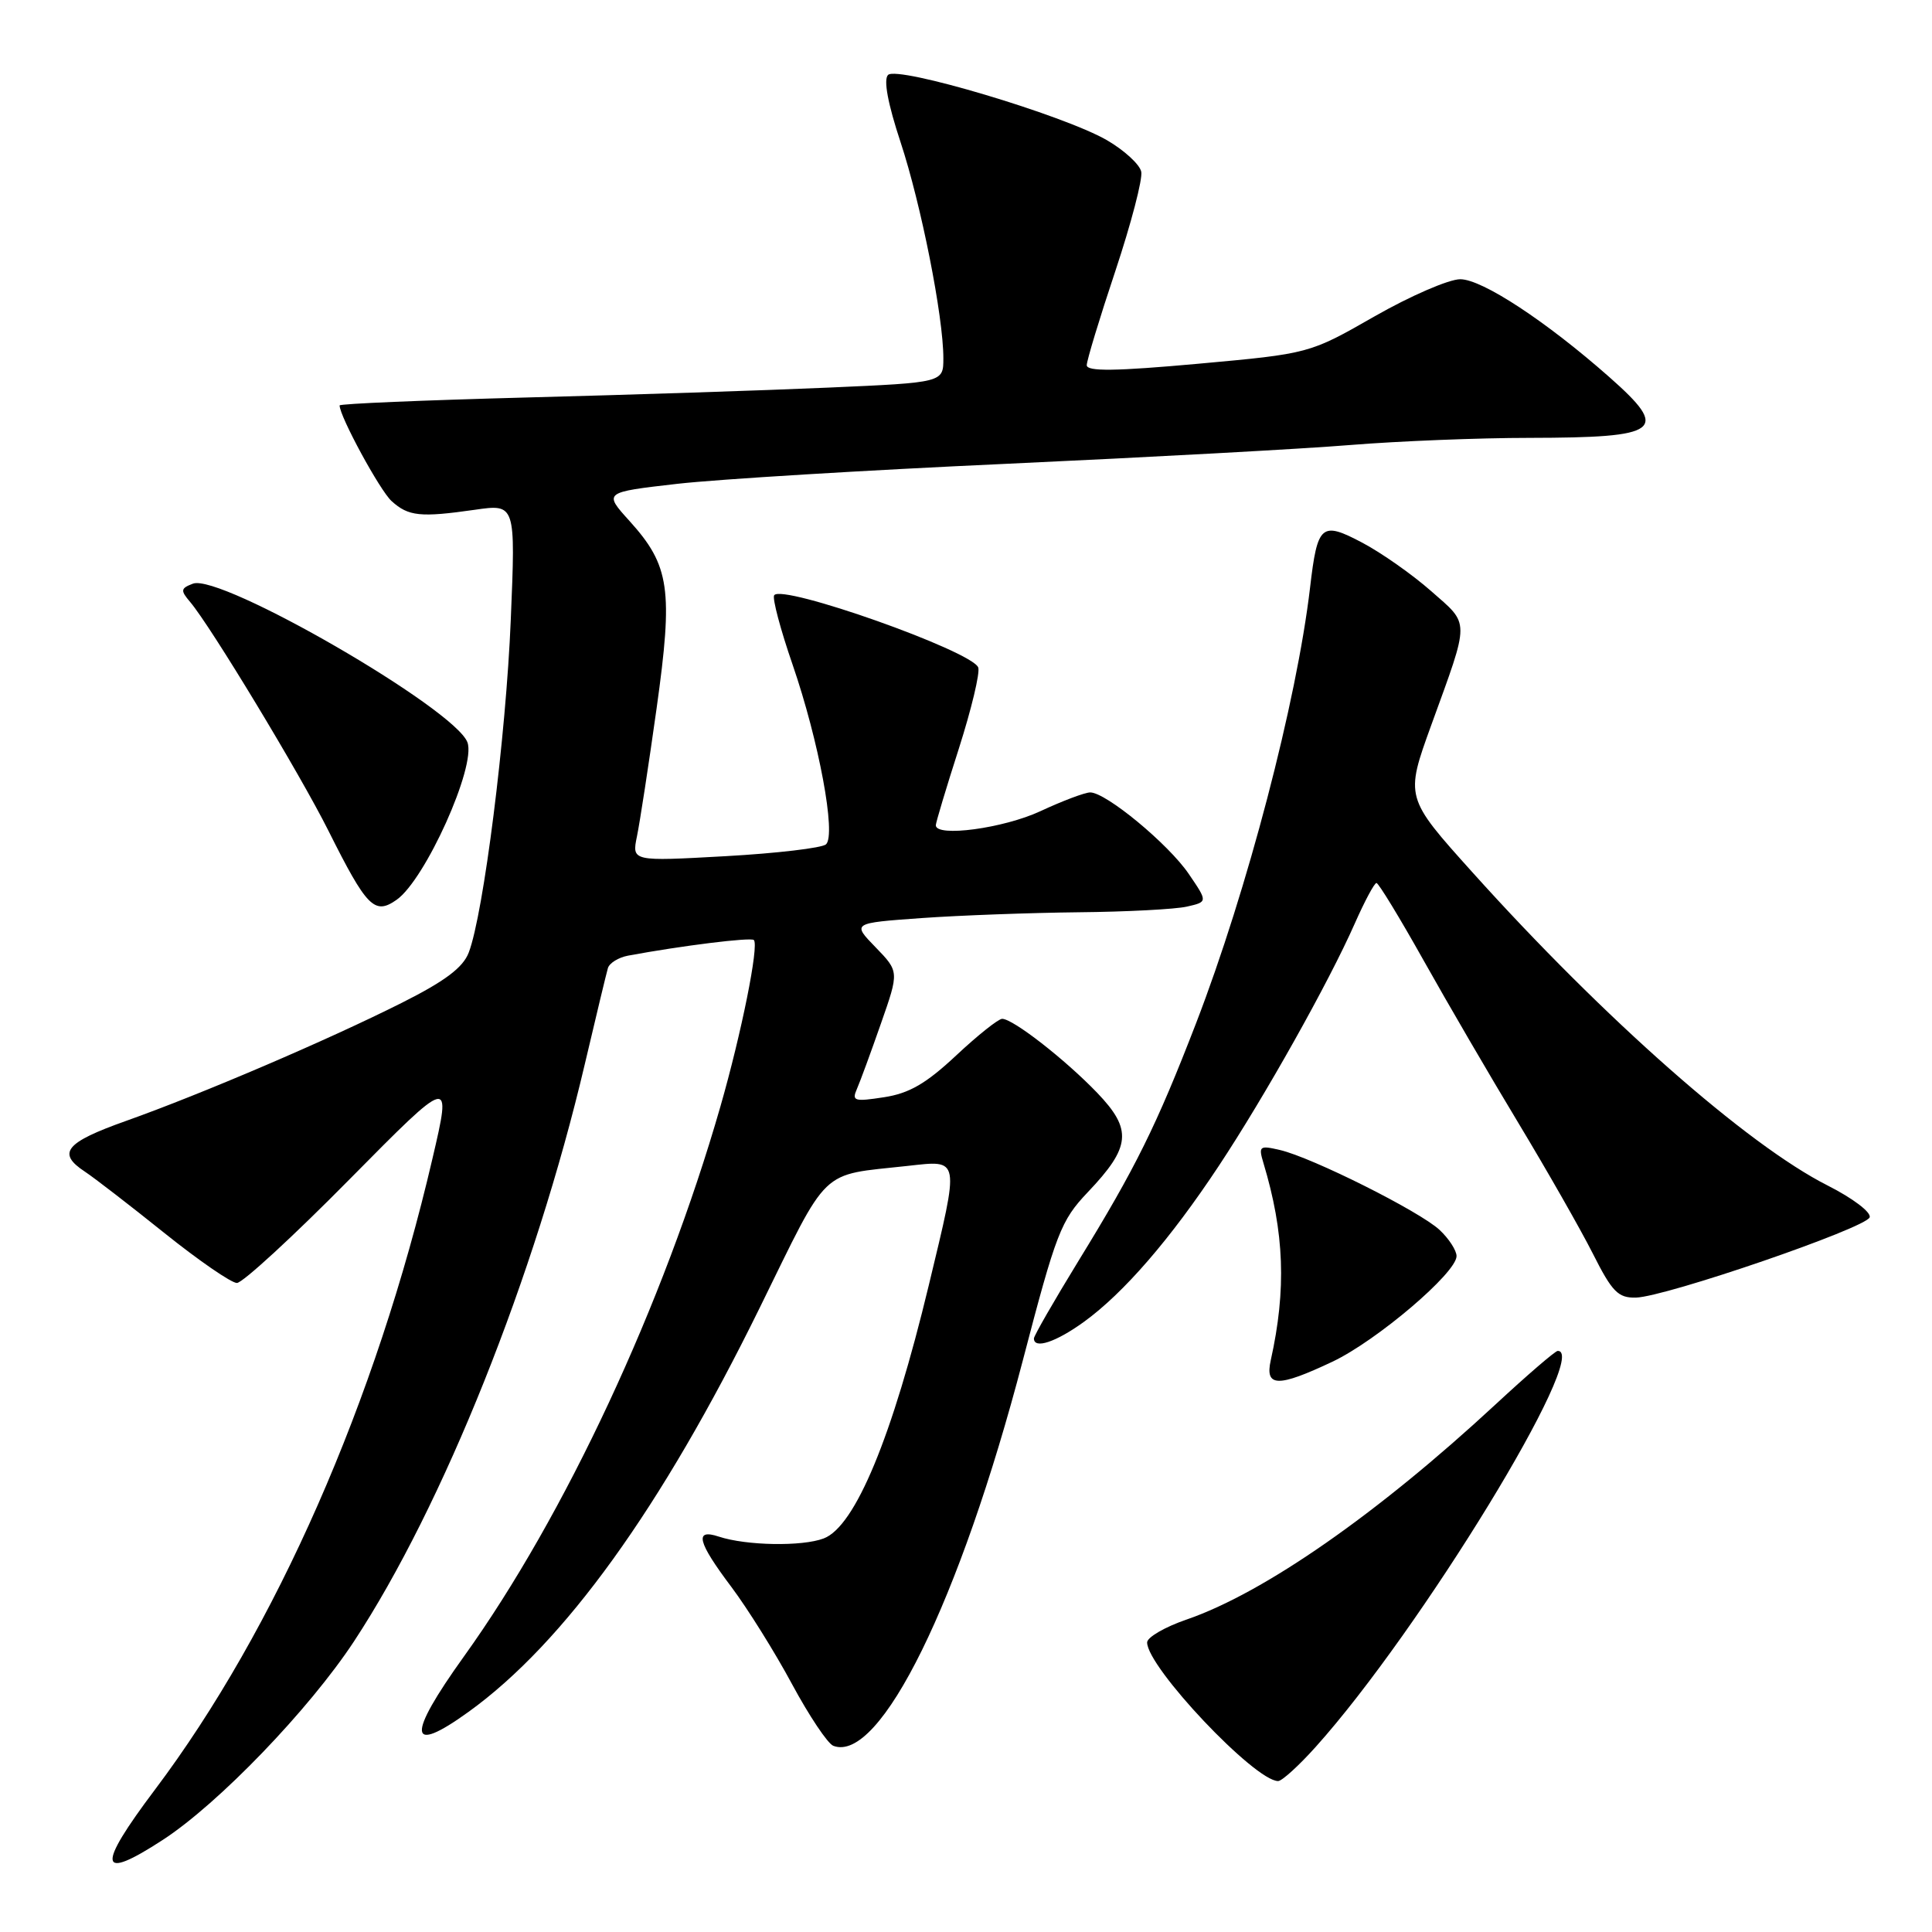 <?xml version="1.0" encoding="UTF-8" standalone="no"?>
<!DOCTYPE svg PUBLIC "-//W3C//DTD SVG 1.1//EN" "http://www.w3.org/Graphics/SVG/1.1/DTD/svg11.dtd" >
<svg xmlns="http://www.w3.org/2000/svg" xmlns:xlink="http://www.w3.org/1999/xlink" version="1.1" viewBox="0 0 256 256">
 <g >
 <path fill="currentColor"
d=" M 21.58 243.79 C 28.96 238.99 40.96 226.52 46.90 217.50 C 58.71 199.54 70.90 169.07 77.49 141.00 C 78.98 134.68 80.35 128.95 80.55 128.28 C 80.75 127.61 81.95 126.87 83.21 126.63 C 90.31 125.31 99.50 124.17 99.89 124.56 C 100.59 125.26 98.25 136.91 95.44 146.68 C 87.92 172.84 74.86 200.84 61.48 219.48 C 53.84 230.13 54.05 232.63 62.10 226.82 C 74.76 217.69 87.63 199.83 100.65 173.32 C 109.97 154.35 108.47 155.79 120.25 154.49 C 127.27 153.72 127.18 153.20 123.07 170.30 C 118.22 190.45 113.32 202.26 109.15 203.85 C 106.29 204.94 98.89 204.81 95.25 203.61 C 91.97 202.52 92.41 204.30 96.92 210.29 C 99.07 213.16 102.69 218.95 104.95 223.16 C 107.22 227.37 109.68 231.05 110.42 231.33 C 116.61 233.70 127.18 212.18 135.53 180.26 C 139.95 163.33 140.57 161.73 144.13 157.98 C 149.85 151.97 150.07 149.69 145.38 144.80 C 141.13 140.38 134.23 135.00 132.79 135.00 C 132.29 135.00 129.54 137.19 126.69 139.86 C 122.71 143.58 120.48 144.88 117.13 145.39 C 113.19 146.00 112.84 145.89 113.55 144.28 C 113.98 143.30 115.41 139.40 116.73 135.62 C 119.14 128.74 119.14 128.74 116.02 125.52 C 112.90 122.31 112.90 122.31 122.11 121.65 C 127.17 121.29 136.53 120.95 142.90 120.88 C 149.28 120.82 155.75 120.48 157.27 120.13 C 160.04 119.50 160.04 119.50 157.51 115.79 C 154.81 111.83 146.55 105.00 144.46 105.00 C 143.76 105.00 140.79 106.12 137.85 107.49 C 132.97 109.76 124.00 110.97 124.00 109.35 C 124.00 109.00 125.37 104.43 127.05 99.20 C 128.72 93.97 129.88 89.13 129.62 88.44 C 128.77 86.25 103.54 77.32 102.58 78.88 C 102.32 79.29 103.42 83.43 105.02 88.06 C 108.51 98.20 110.82 110.61 109.45 111.88 C 108.93 112.36 102.93 113.07 96.11 113.45 C 83.72 114.14 83.72 114.14 84.40 110.82 C 84.78 108.99 85.95 101.37 87.00 93.88 C 89.21 78.10 88.76 74.95 83.42 69.04 C 79.97 65.23 79.97 65.23 89.74 64.11 C 95.11 63.50 114.80 62.30 133.50 61.45 C 152.20 60.59 172.68 59.48 179.00 58.96 C 185.32 58.45 195.98 58.02 202.67 58.02 C 220.10 57.99 221.30 57.08 213.25 49.97 C 204.87 42.57 196.39 37.00 193.49 37.00 C 191.98 37.00 186.86 39.22 182.12 41.93 C 173.50 46.86 173.50 46.86 158.75 48.20 C 147.80 49.19 144.00 49.24 144.00 48.39 C 144.00 47.77 145.71 42.13 147.80 35.88 C 149.88 29.62 151.43 23.71 151.22 22.75 C 151.02 21.79 148.97 19.91 146.68 18.58 C 140.94 15.25 118.91 8.69 117.67 9.93 C 117.05 10.55 117.64 13.73 119.33 18.84 C 122.06 27.12 125.00 41.94 125.00 47.47 C 125.00 50.69 125.00 50.69 109.75 51.36 C 101.36 51.73 83.36 52.32 69.75 52.67 C 56.14 53.03 45.00 53.50 45.00 53.72 C 45.00 55.17 50.34 65.00 51.89 66.40 C 54.12 68.42 55.70 68.58 62.91 67.55 C 68.32 66.77 68.32 66.77 67.68 82.13 C 67.05 97.52 64.07 121.11 62.11 126.22 C 61.35 128.21 58.97 130.00 53.24 132.88 C 43.39 137.83 26.73 144.96 16.69 148.53 C 8.64 151.39 7.51 152.79 11.25 155.25 C 12.49 156.07 17.22 159.72 21.77 163.37 C 26.32 167.02 30.65 170.00 31.39 170.00 C 32.14 170.00 38.85 163.83 46.30 156.28 C 59.86 142.56 59.86 142.56 57.30 153.53 C 49.83 185.63 36.52 215.89 20.53 237.14 C 12.73 247.50 13.03 249.36 21.58 243.79 Z  M 174.33 231.48 C 188.15 216.11 210.83 179.00 206.41 179.00 C 206.08 179.00 202.37 182.20 198.16 186.10 C 182.54 200.58 167.50 211.06 157.25 214.59 C 154.36 215.58 152.00 216.95 152.00 217.63 C 152.00 220.91 166.26 236.00 169.36 236.00 C 169.86 236.00 172.10 233.97 174.33 231.48 Z  M 176.56 180.43 C 182.43 177.65 193.00 168.66 193.00 166.44 C 193.00 165.69 191.99 164.13 190.75 162.97 C 188.13 160.52 173.84 153.36 169.59 152.38 C 166.89 151.75 166.74 151.87 167.41 154.10 C 170.19 163.32 170.47 170.85 168.38 180.25 C 167.59 183.82 169.32 183.85 176.56 180.43 Z  M 143.63 175.15 C 148.90 171.33 155.08 164.19 161.49 154.50 C 167.59 145.29 176.06 130.19 179.51 122.38 C 180.82 119.42 182.11 117.00 182.39 117.00 C 182.66 117.00 185.47 121.61 188.63 127.25 C 191.79 132.89 197.46 142.62 201.24 148.88 C 205.01 155.14 209.44 162.90 211.07 166.13 C 213.62 171.19 214.41 171.99 216.76 171.94 C 220.72 171.84 247.27 162.72 247.74 161.30 C 247.96 160.63 245.48 158.76 242.20 157.10 C 231.53 151.72 212.55 134.99 195.10 115.58 C 186.18 105.66 186.18 105.66 189.65 96.08 C 194.80 81.89 194.80 82.87 189.63 78.32 C 187.13 76.12 183.03 73.24 180.51 71.91 C 175.08 69.04 174.57 69.48 173.59 77.86 C 171.82 92.95 165.26 118.01 158.49 135.57 C 153.25 149.14 150.48 154.75 142.89 167.10 C 139.65 172.39 137.00 177.00 137.00 177.35 C 137.00 178.81 139.93 177.83 143.63 175.15 Z  M 52.55 119.23 C 56.35 116.57 63.11 101.54 61.94 98.37 C 60.30 93.92 29.20 75.94 25.56 77.34 C 23.93 77.96 23.89 78.23 25.20 79.77 C 27.90 82.95 39.74 102.53 43.51 110.06 C 48.61 120.25 49.63 121.28 52.55 119.23 Z "/>
</g>
</svg>
